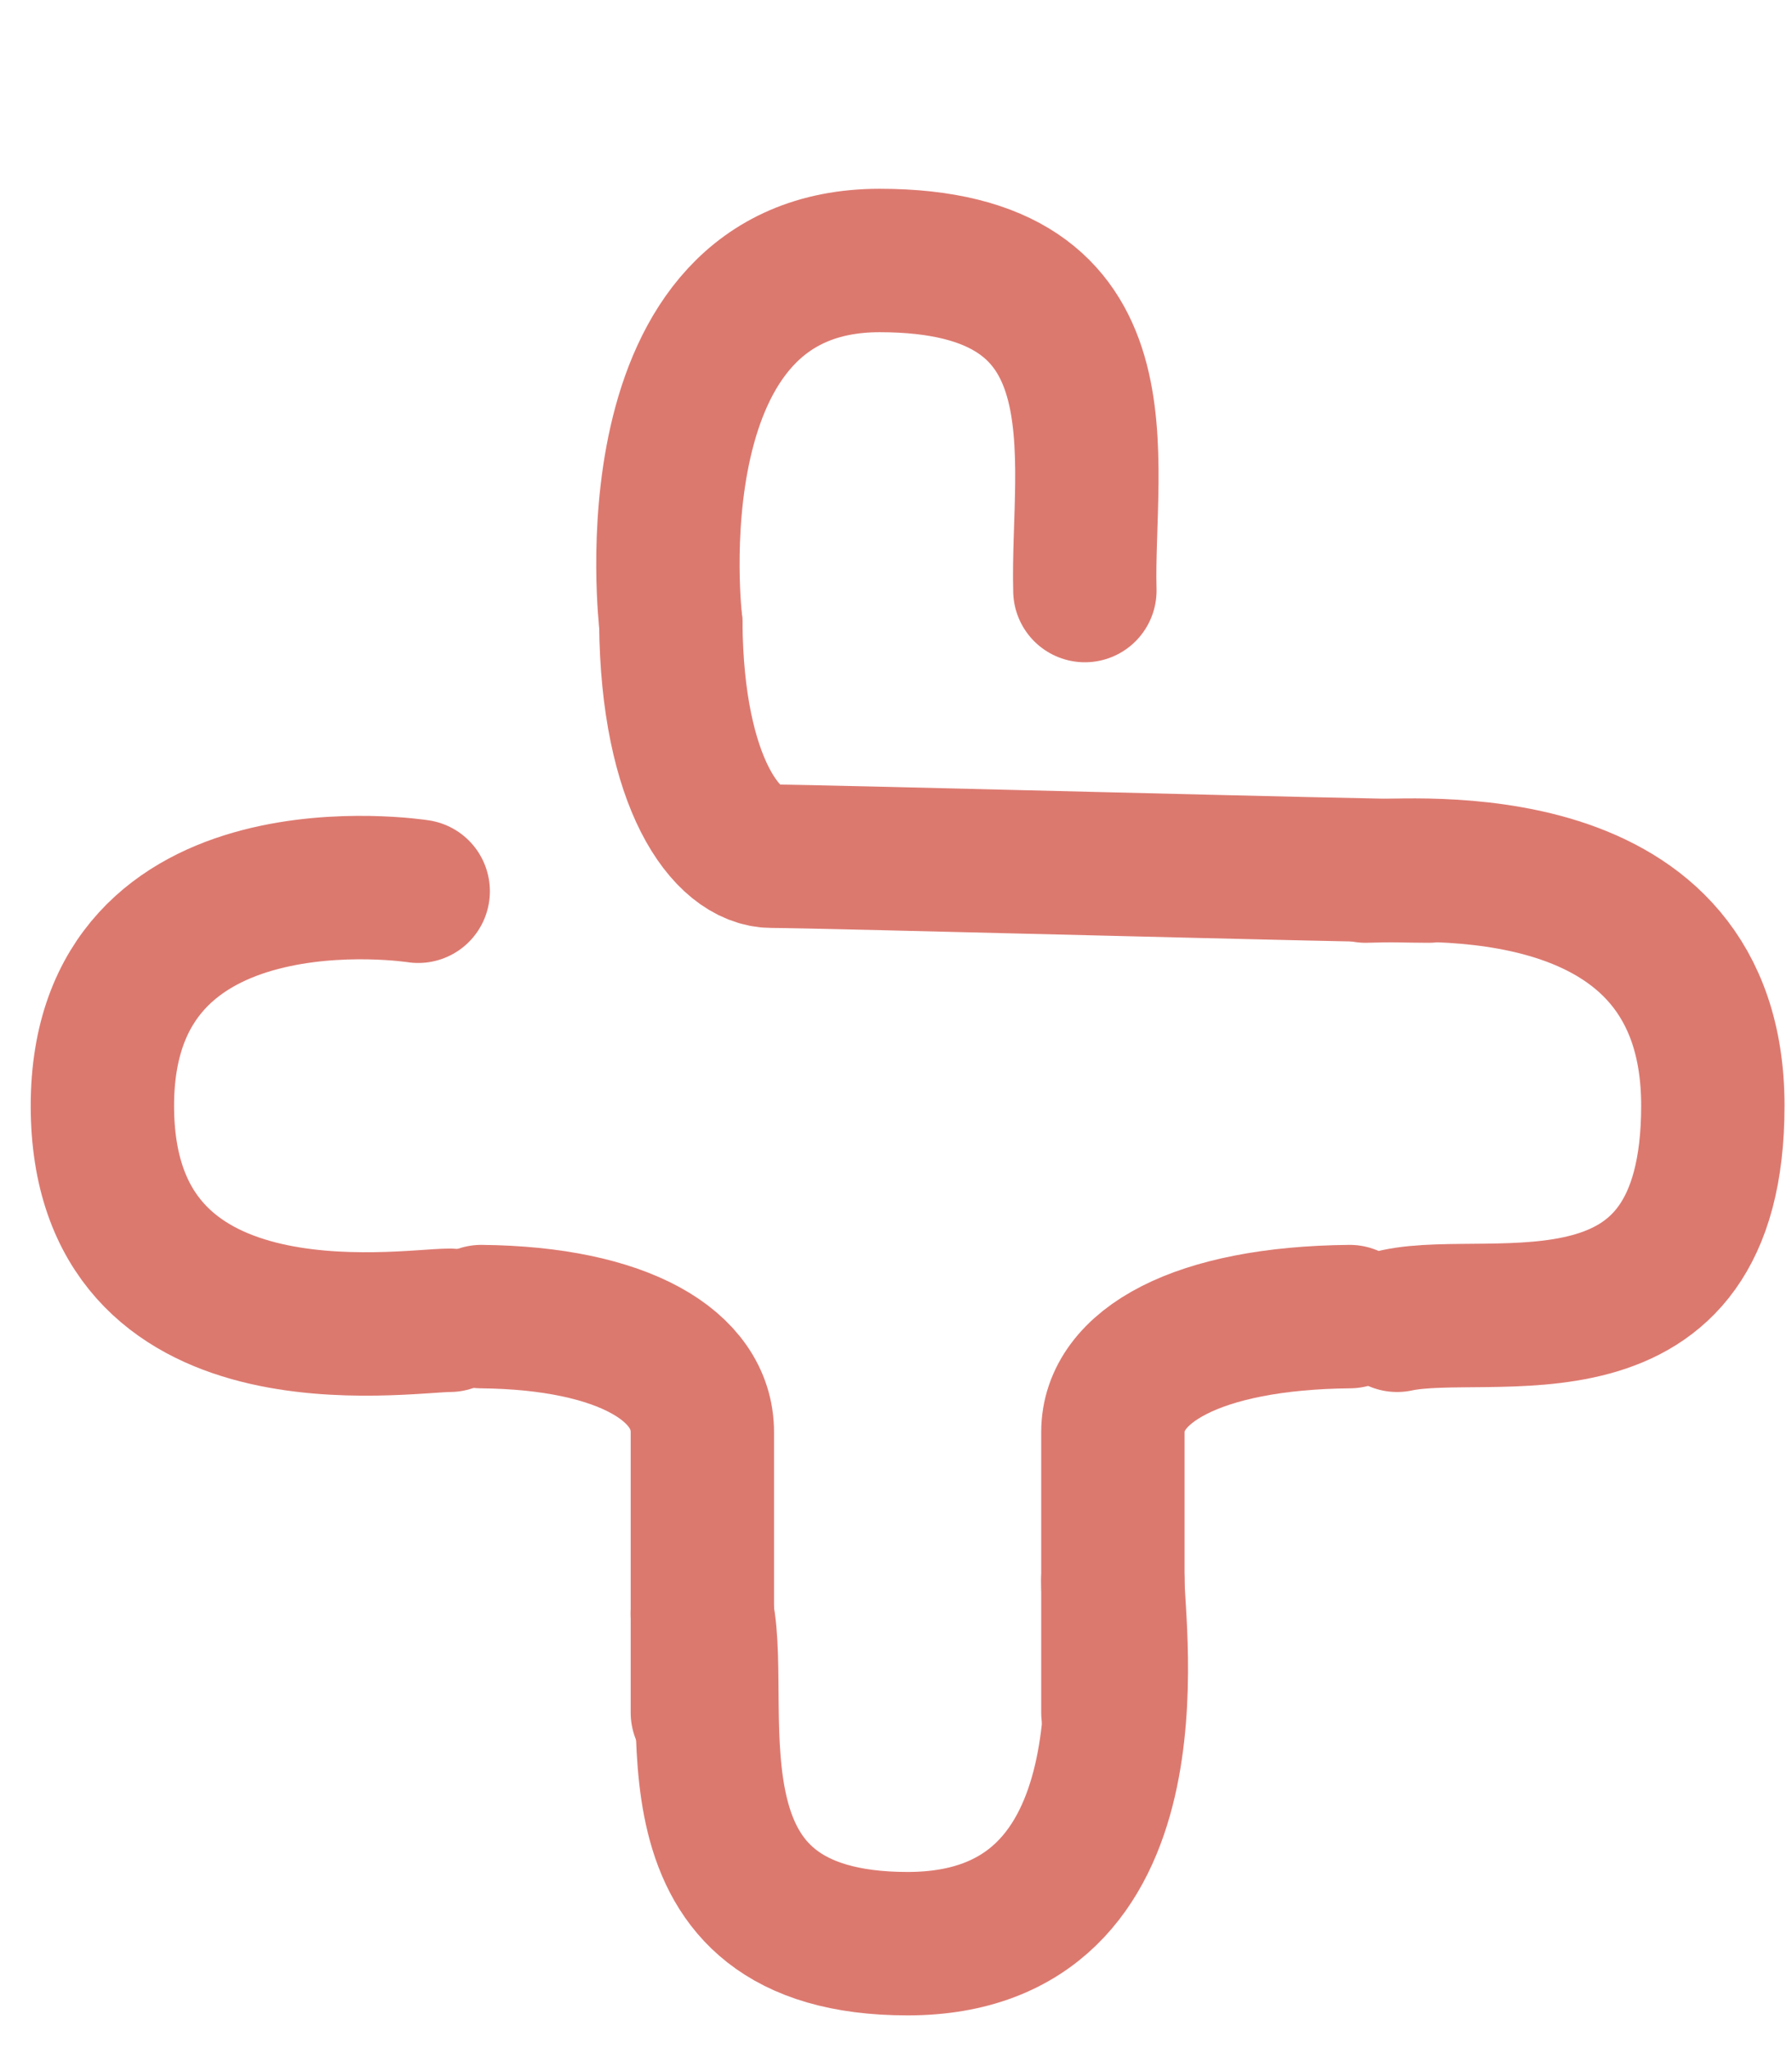 <svg width="35" height="40" viewBox="0 0 35 40" fill="none" xmlns="http://www.w3.org/2000/svg">
<path d="M21.189 11.528C21.12 8.951 22.114 5.085 17.18 5.085C12.246 5.085 13.102 12.172 13.102 12.172" stroke="#DC796F" stroke-width="2.8" stroke-linecap="round"/>
<path d="M8.168 17.398C8.168 17.398 2 16.432 2 21.586C2 26.739 7.859 25.773 8.784 25.773" stroke="#DC796F" stroke-width="2.8" stroke-linecap="round"/>
<path d="M27.287 25.773C29.137 25.379 33.454 26.739 33.454 21.585C33.454 16.432 27.595 17.004 26.67 17.004" stroke="#DC796F" stroke-width="2.8" stroke-linecap="round"/>
<path d="M13.717 31.499C14.094 33.432 12.792 37.942 17.726 37.942C22.66 37.942 21.735 31.821 21.735 30.855" stroke="#DC796F" stroke-width="2.8" stroke-linecap="round"/>
<path d="M13.102 12.172C13.128 15.288 14.193 16.714 15.077 16.714C15.96 16.714 26.671 17.004 27.904 17.004" stroke="#DC796F" stroke-width="2.8" stroke-linecap="round"/>
<path d="M26.362 25.701C23.379 25.729 21.736 26.668 21.736 27.956C21.736 29.245 21.736 32.144 21.736 33.432" stroke="#DC796F" stroke-width="2.8" stroke-linecap="round"/>
<path d="M9.4 25.701C12.184 25.729 13.718 26.668 13.718 27.956C13.718 29.245 13.718 32.144 13.718 33.432" stroke="#DC796F" stroke-width="2.8" stroke-linecap="round"/>
</svg>

